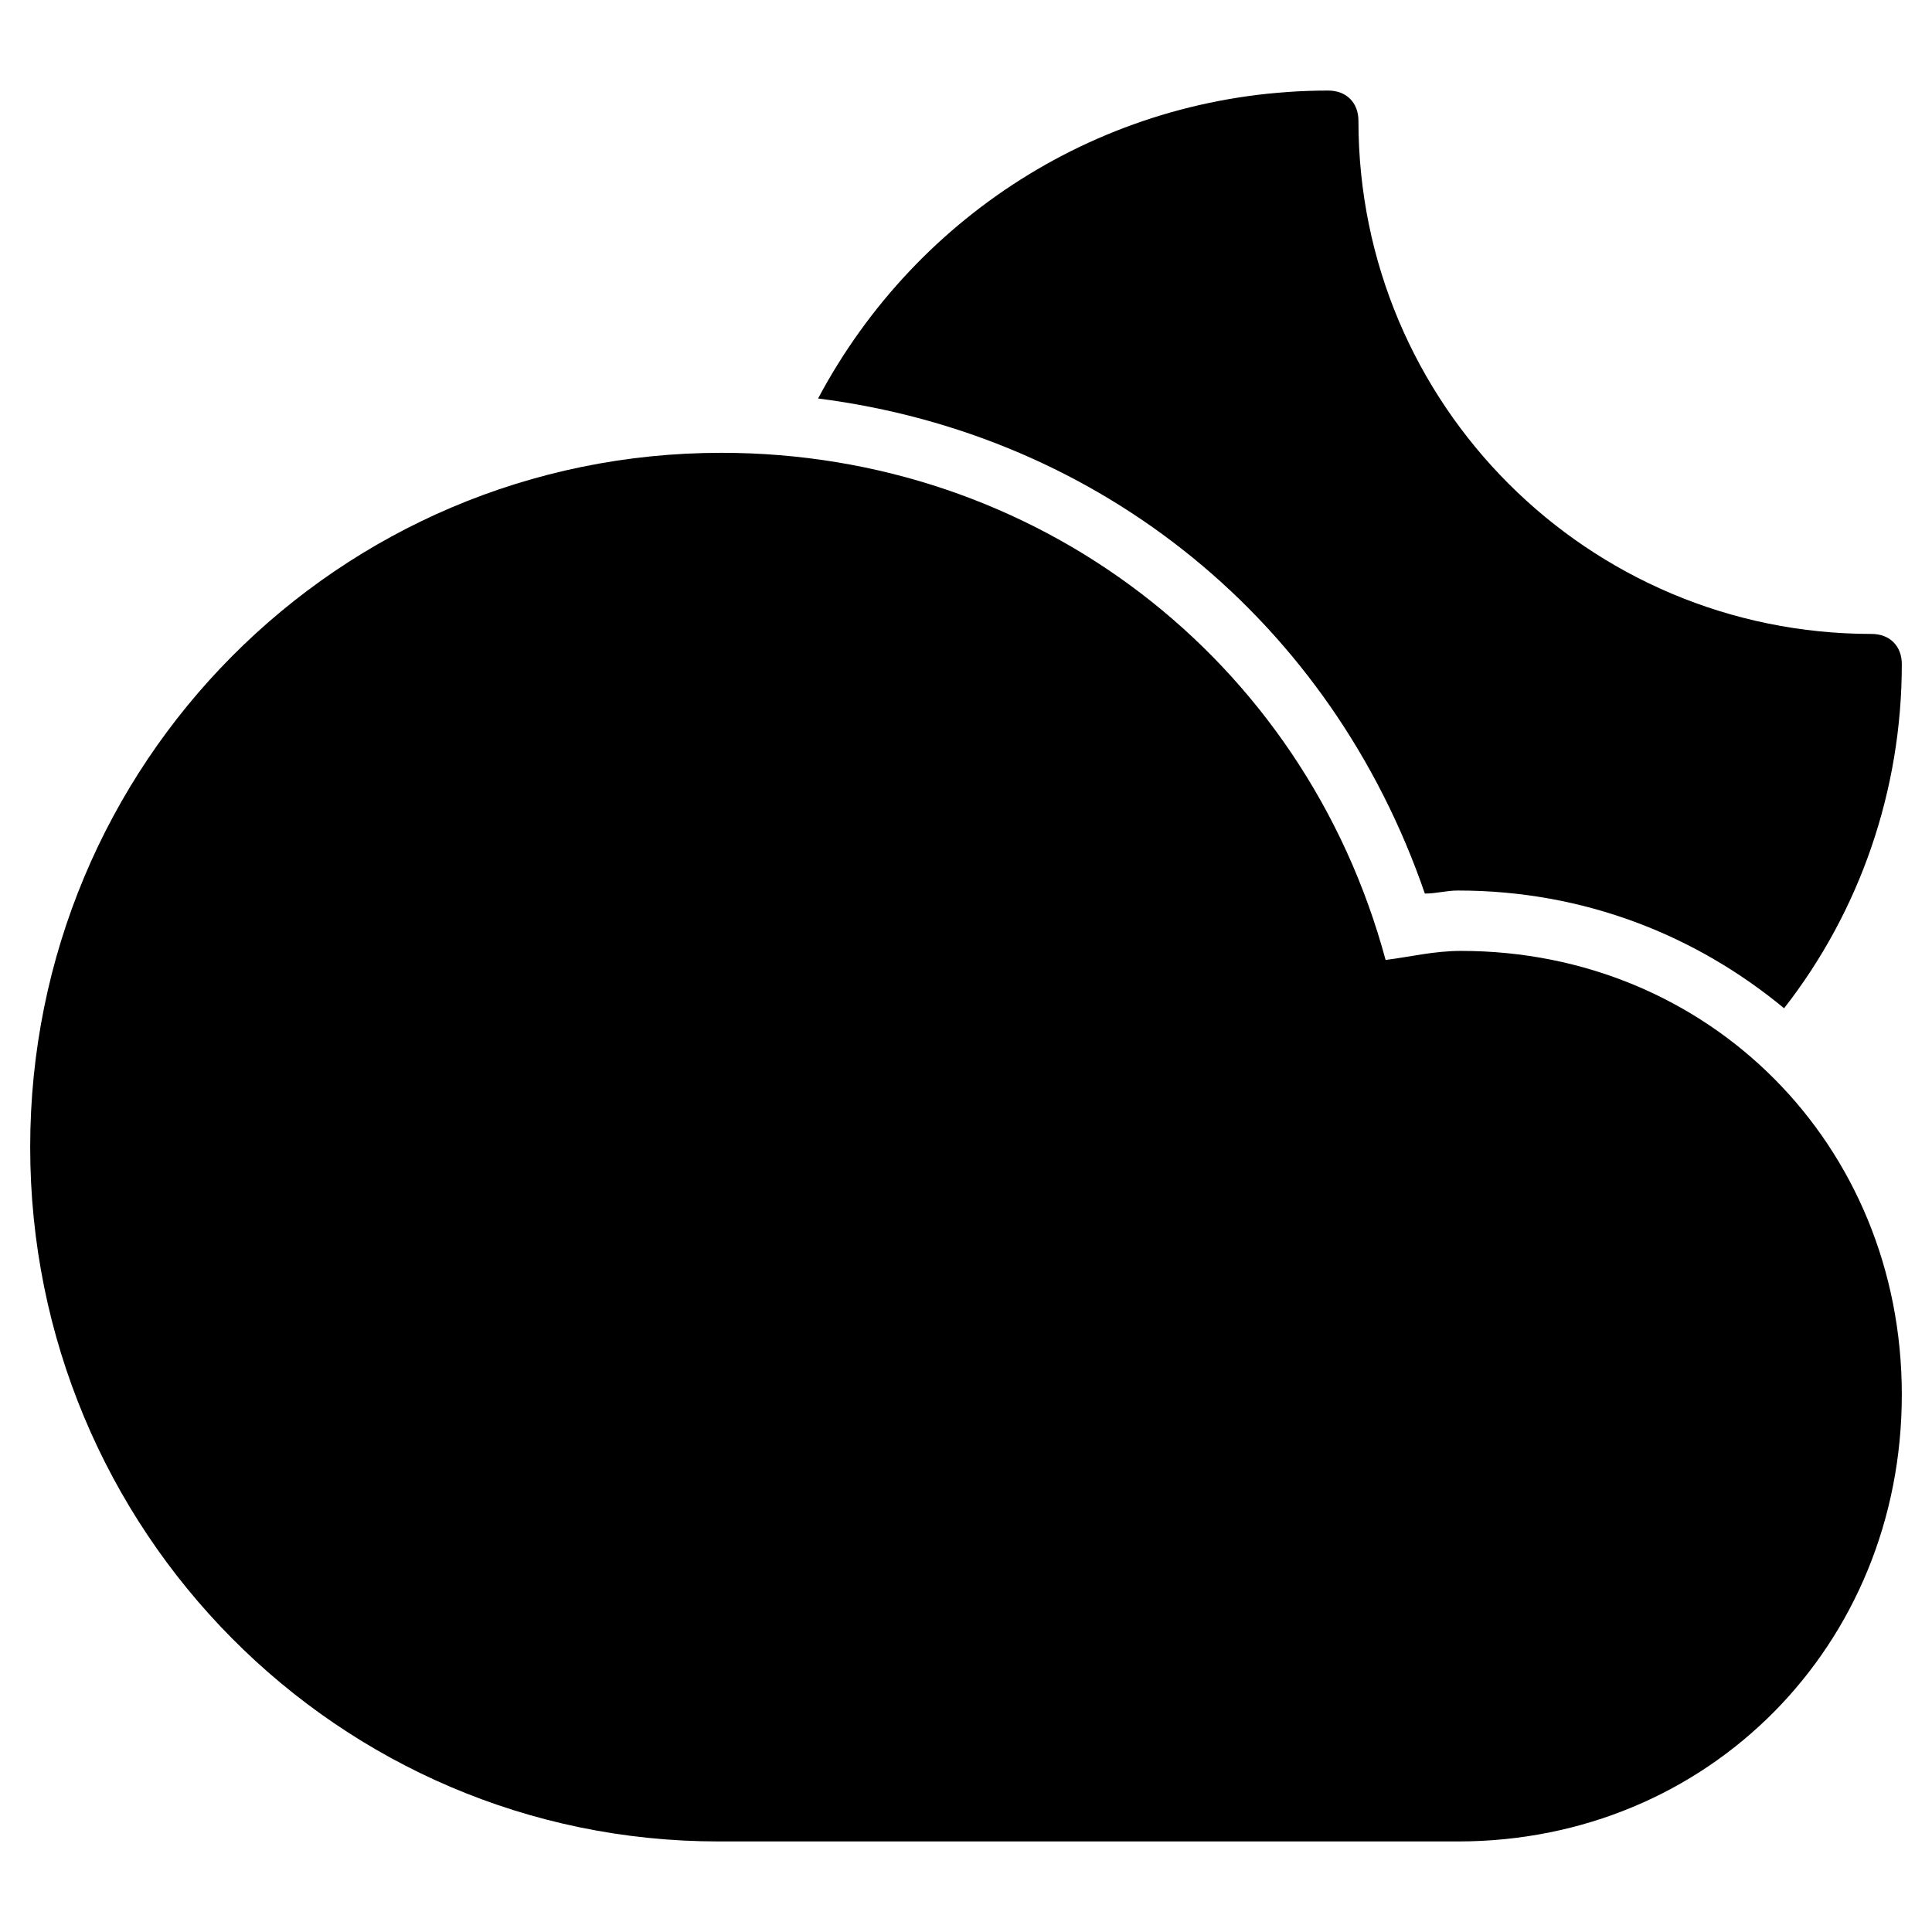 <?xml version="1.0" encoding="utf-8"?>
<!-- Generator: Adobe Illustrator 19.1.0, SVG Export Plug-In . SVG Version: 6.00 Build 0)  -->
<!DOCTYPE svg PUBLIC "-//W3C//DTD SVG 1.1//EN" "http://www.w3.org/Graphics/SVG/1.1/DTD/svg11.dtd">
<svg version="1.1" id="Layer_2" xmlns="http://www.w3.org/2000/svg" xmlns:xlink="http://www.w3.org/1999/xlink" x="0px" y="0px"
	 width="64px" height="64px" viewBox="0 0 64 64" enable-background="new 0 0 64 64" xml:space="preserve">
<path d="M48.4,31.5c-0.9,0-1.7,0.2-2.5,0.3c-2.7-10-11.6-16.8-22-16.8C11.2,15,1,25.3,1,38s10.2,23,22.8,23h24.5
	C56.6,61,63,54.5,63,46.2S56.6,31.5,48.4,31.5z"/>
<path id="color_34_" d="M47.2,29.6c0.4,0,0.7-0.1,1.1-0.1c4.2,0,7.9,1.5,10.8,3.9C61.6,30.2,63,26.2,63,22c0-0.6-0.4-1-1-1
	c-9.4,0-17-7.6-17-17c0-0.6-0.4-1-1-1c-7.2,0-13.6,4-16.9,10.2C36.5,14.4,44.1,20.6,47.2,29.6z"/>
</svg>
